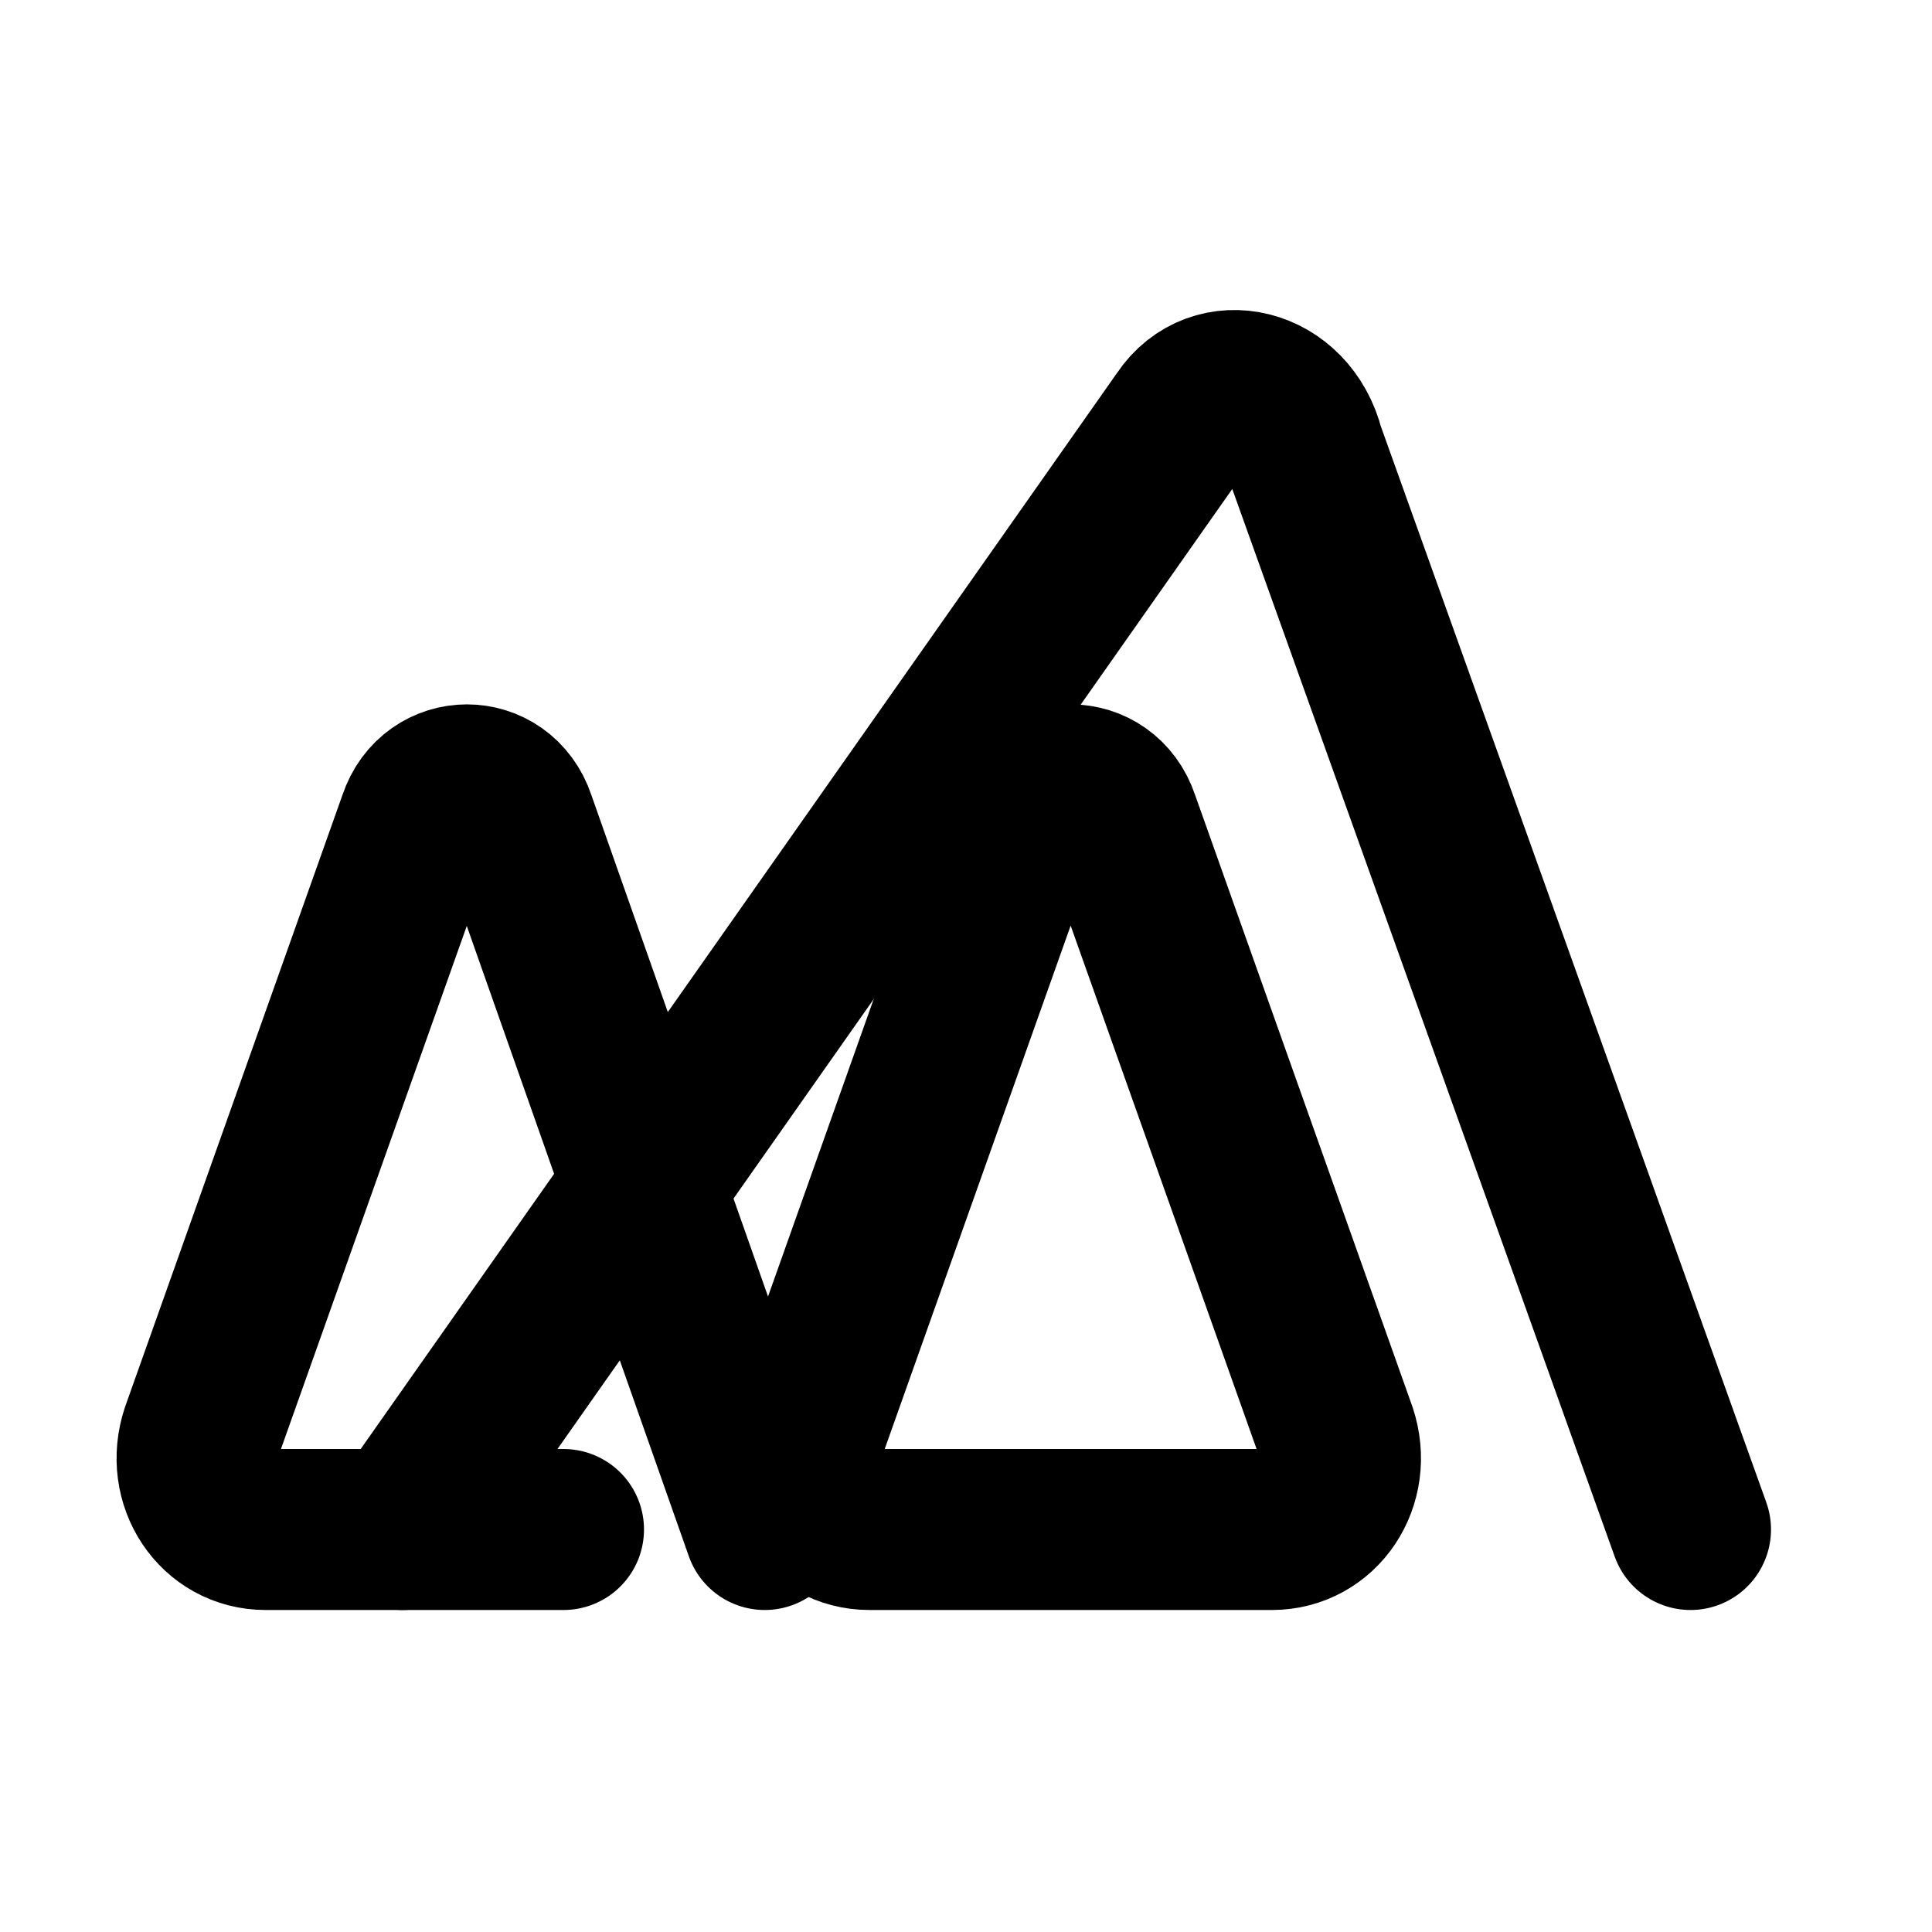 <svg xmlns="http://www.w3.org/2000/svg" width="24" height="24" viewBox="0 0 24 24" fill="none" stroke="currentColor" stroke-width="2" stroke-linecap="round" stroke-linejoin="round">
  <path d="M7 19H3.3C2.7 19 2.3 18.4 2.5 17.8L5.2 10.2C5.4 9.6 6.2 9.6 6.4 10.2L9.5 19"></path>
  <path d="M14 19H10.8C10.2 19 9.8 18.4 10 17.8L12.7 10.2C12.9 9.6 13.7 9.6 13.9 10.2L16.6 17.8C16.8 18.4 16.4 19 15.8 19H14Z"></path>
  <path d="M5 19L14.7 5.2C15.1 4.6 16 4.8 16.2 5.6L21 19"></path>
</svg>
